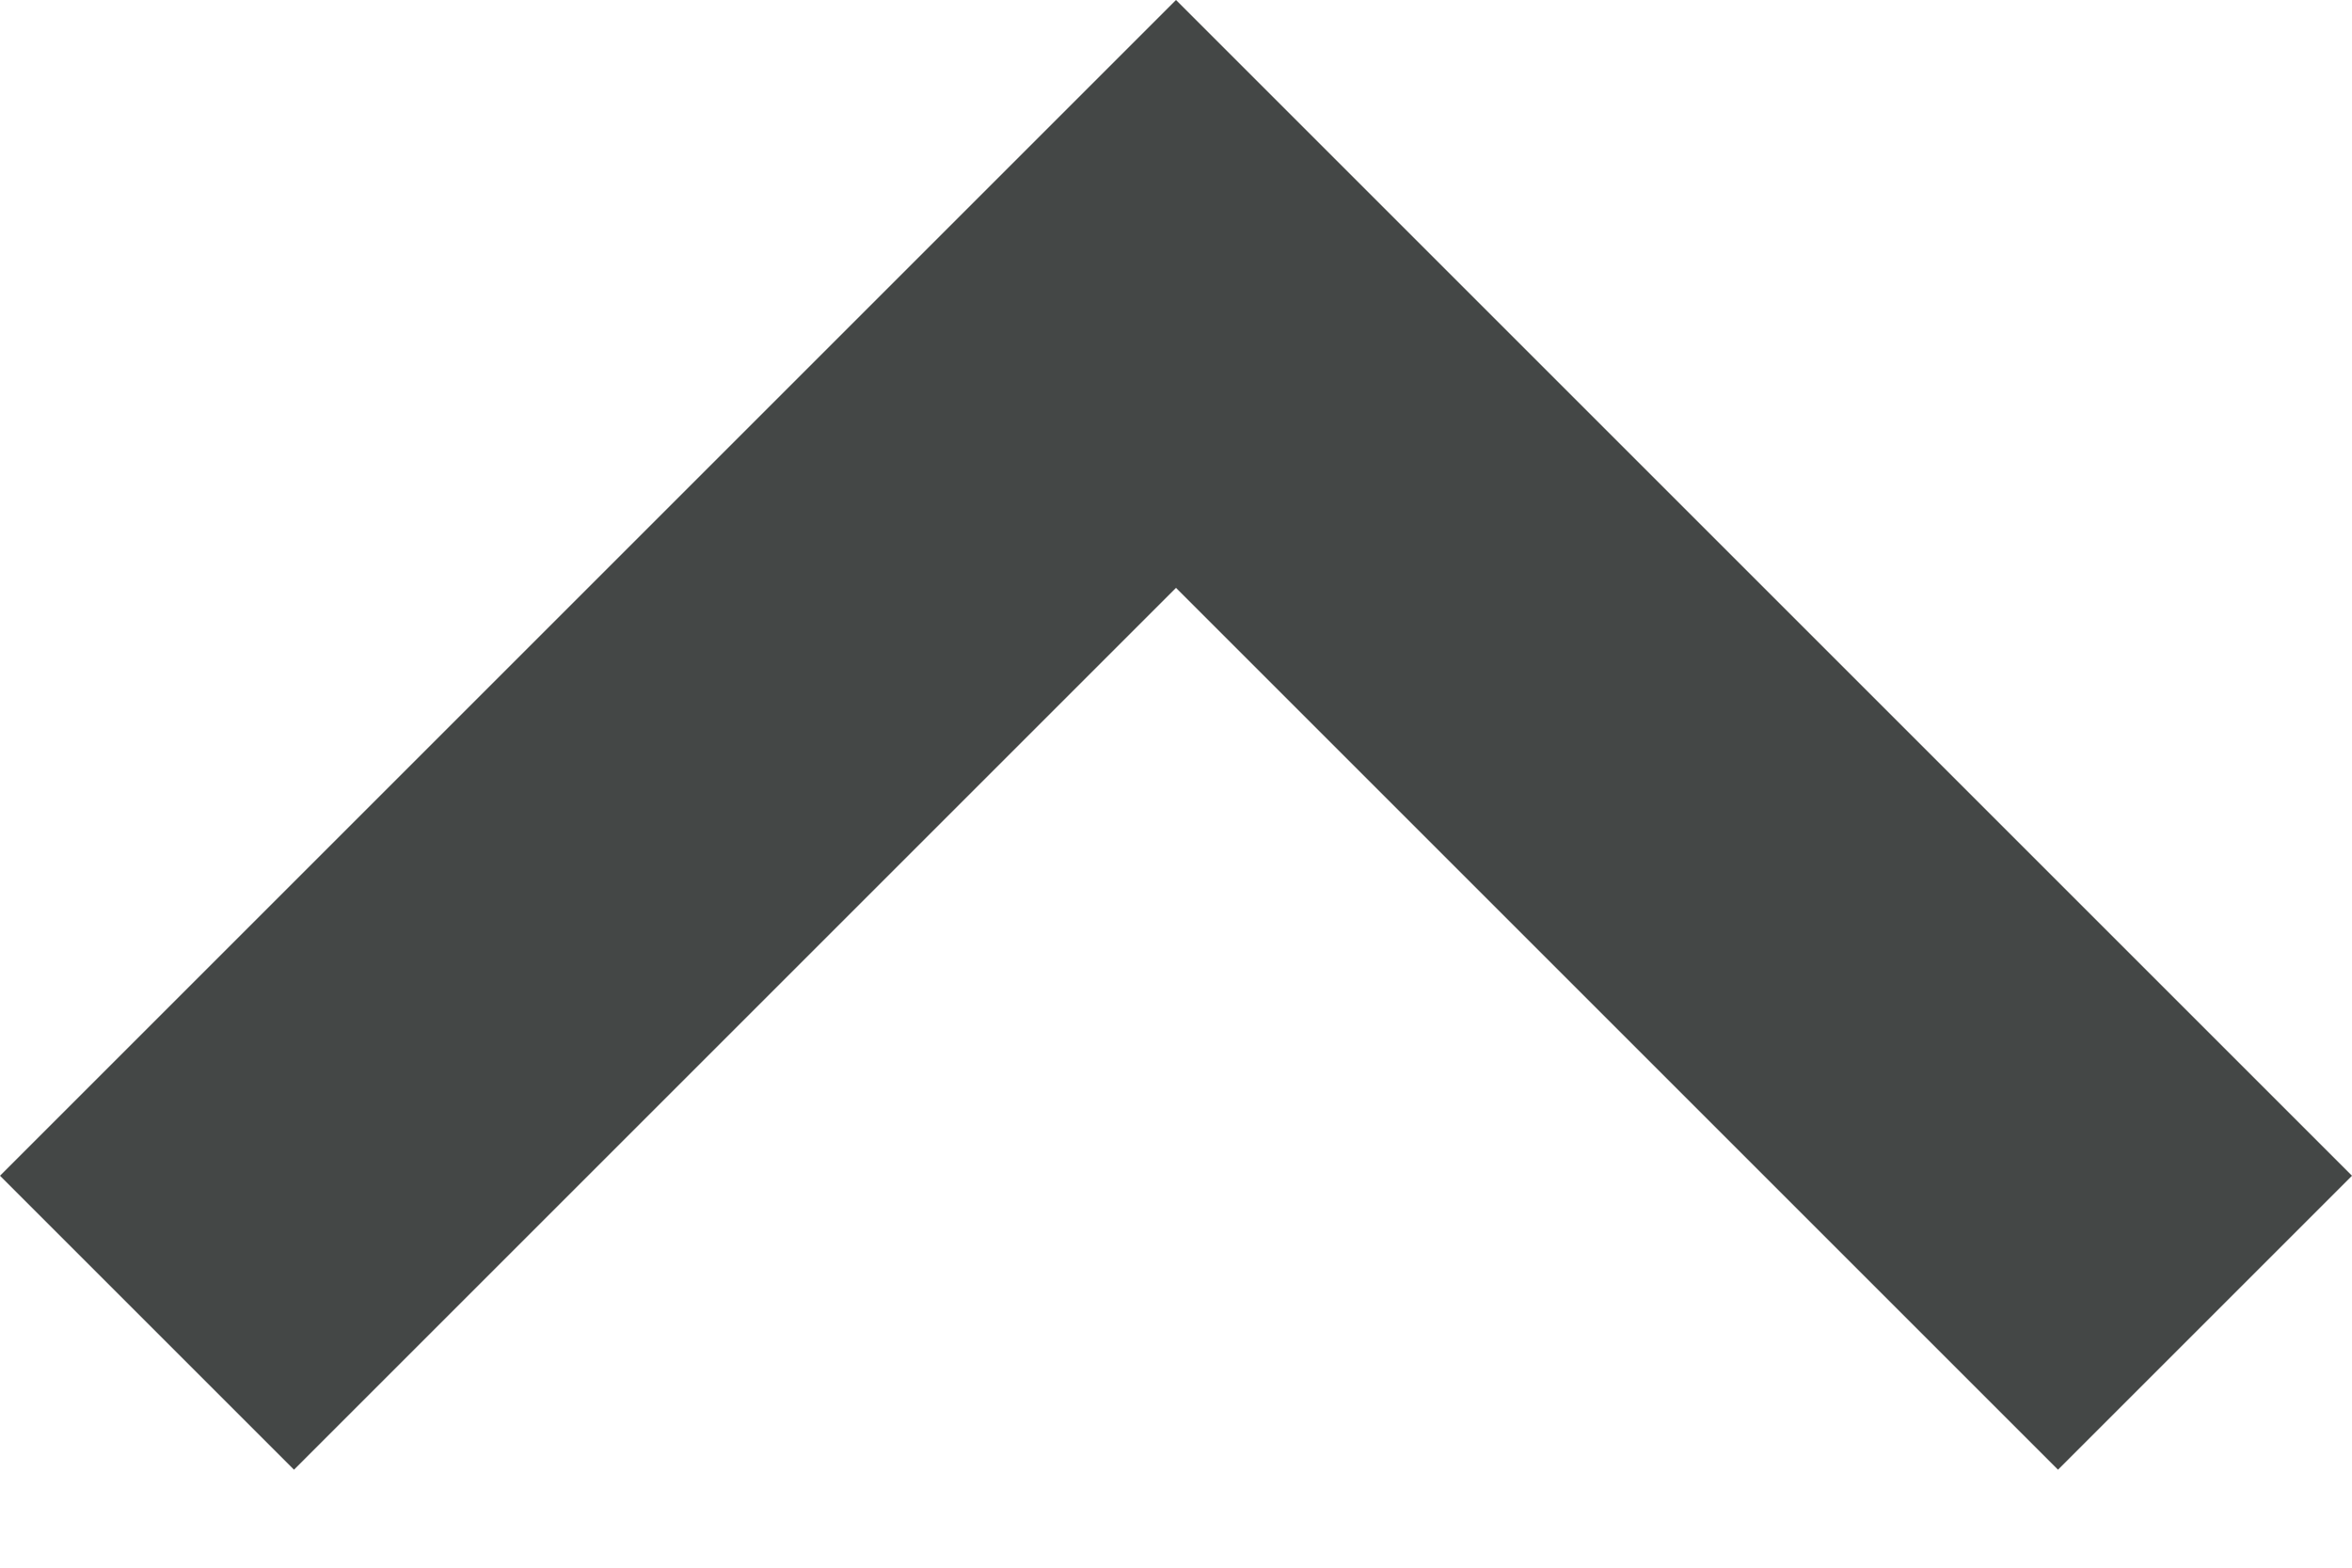 <svg width="12" height="8" viewBox="0 0 12 8" fill="none" xmlns="http://www.w3.org/2000/svg">
<path fill-rule="evenodd" clip-rule="evenodd" d="M0 6L1.5 7.5L6 3L10.5 7.5L12 6L6 0L0 6Z" fill="#444746"/>
</svg>
